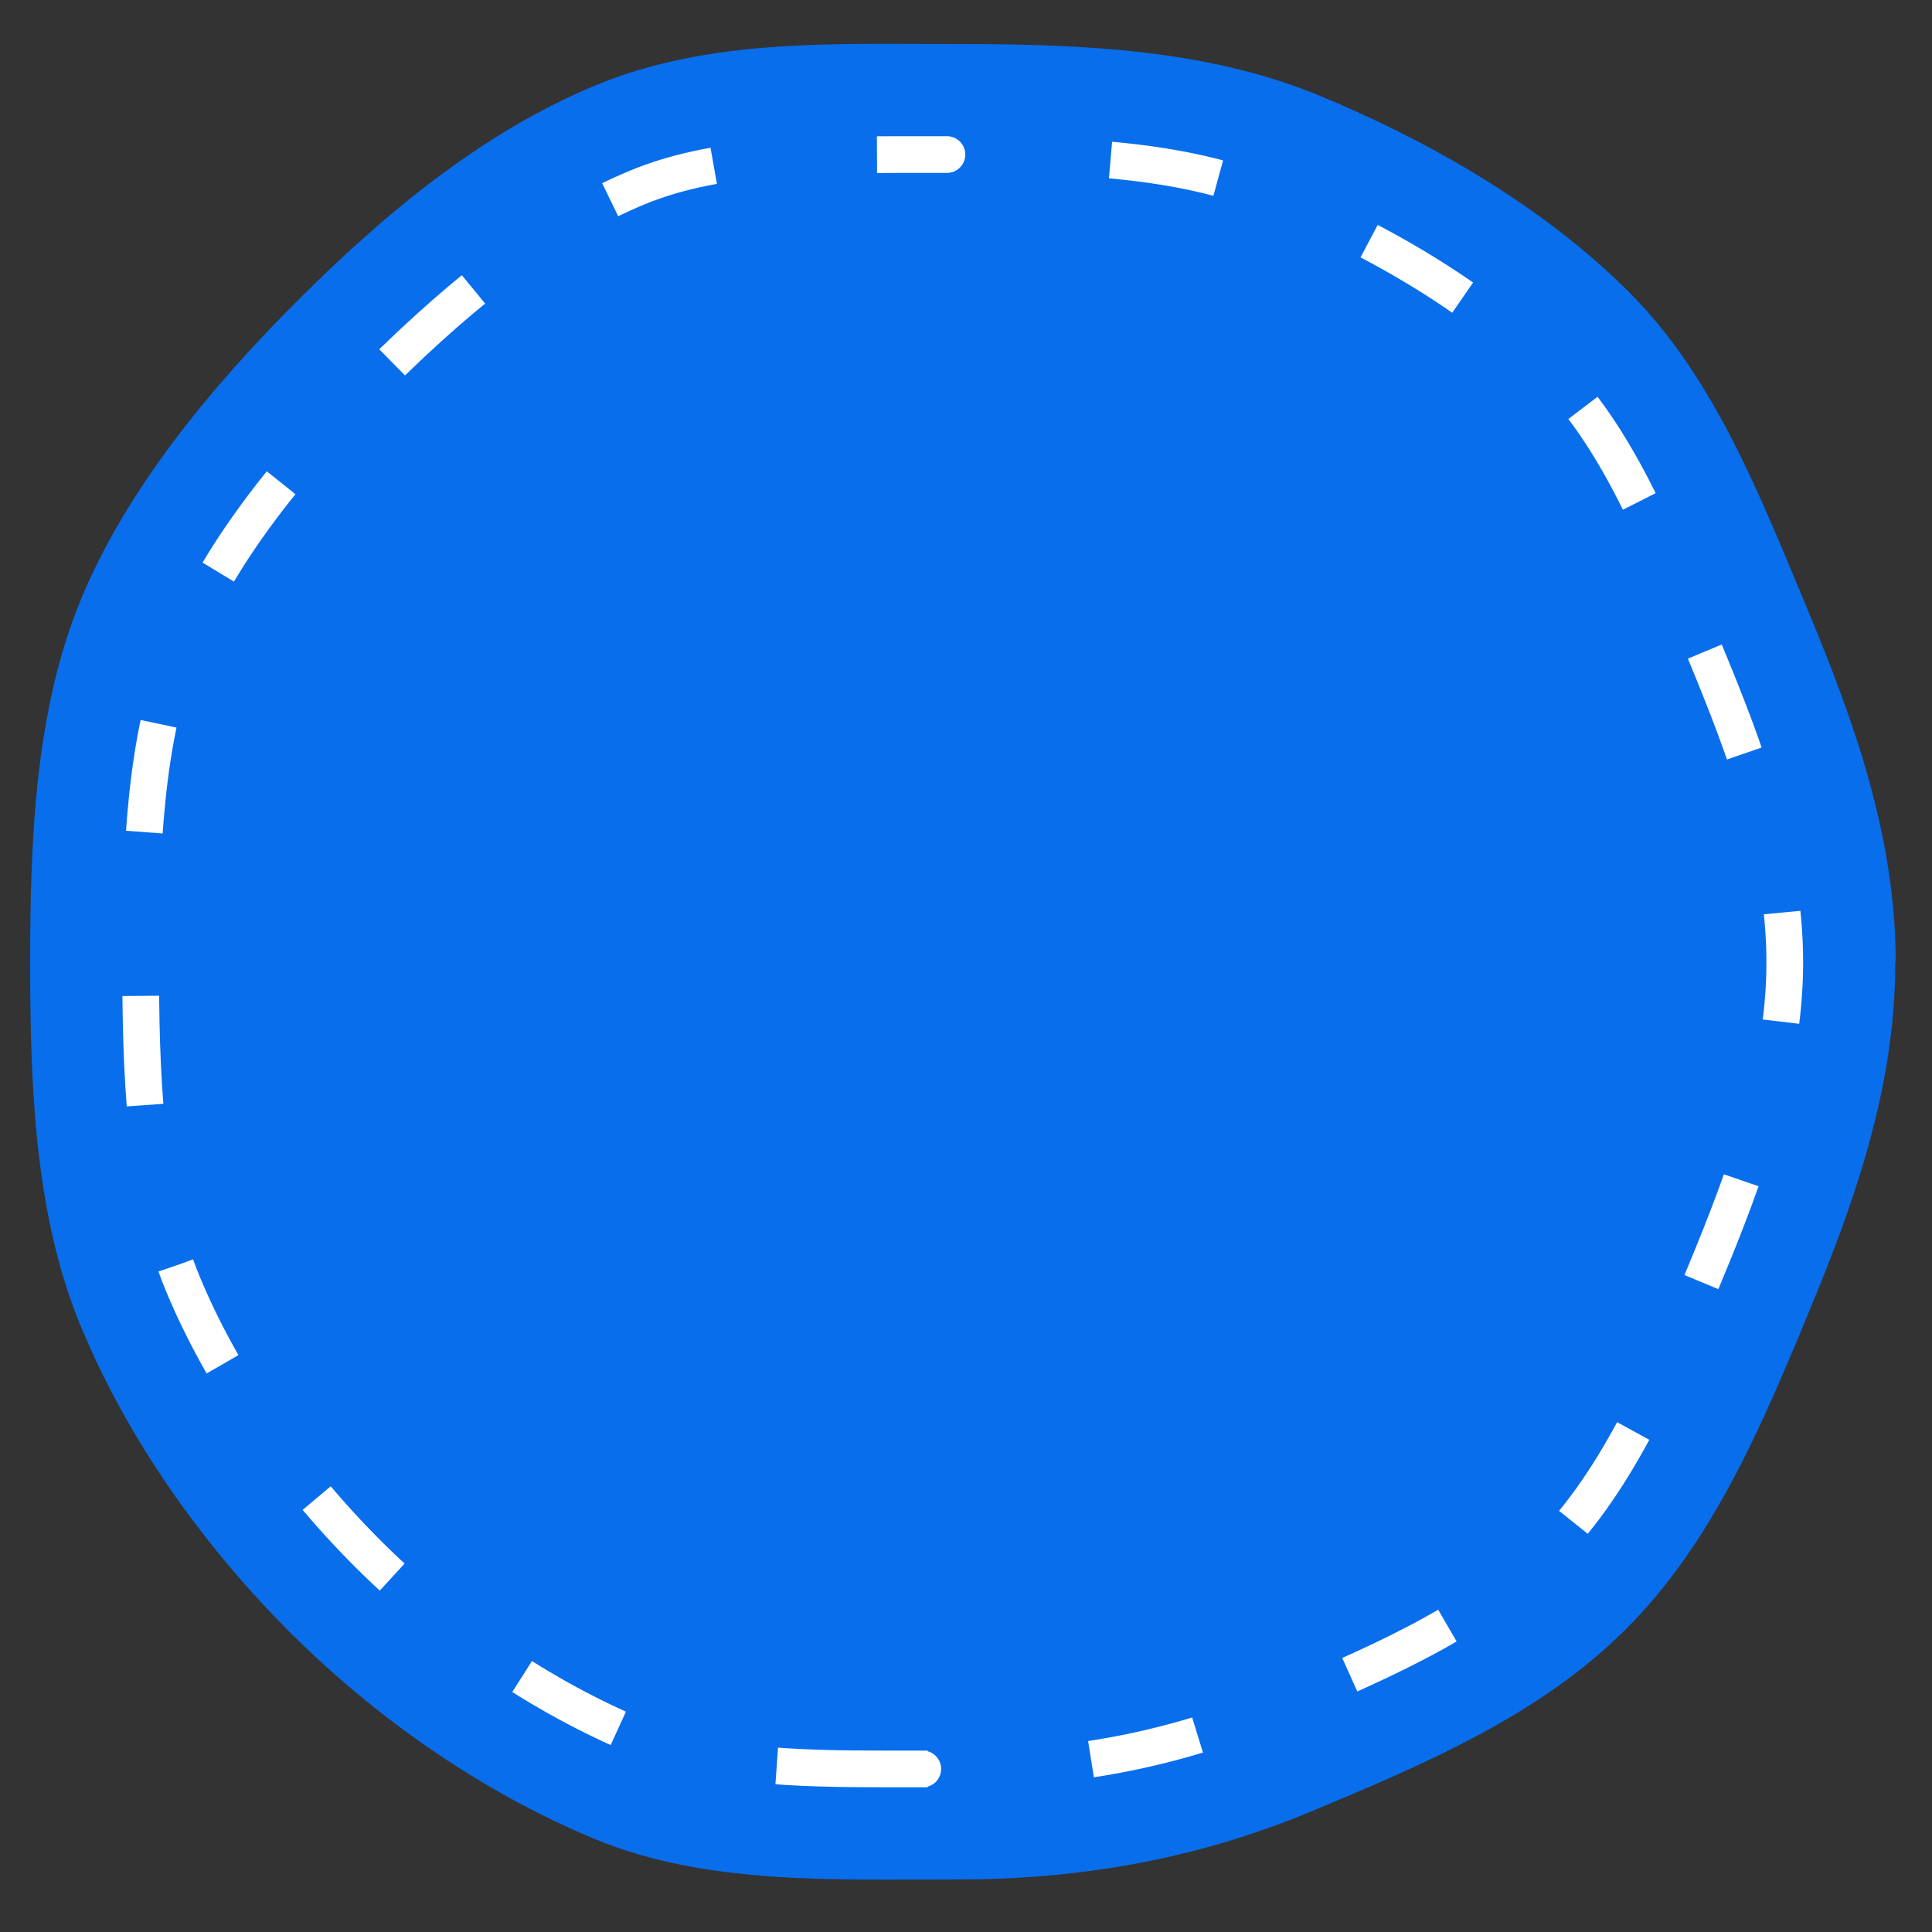 <?xml version="1.0" encoding="UTF-8"?>
<svg xmlns="http://www.w3.org/2000/svg" version="1.1" viewBox="0 0 500 500">
  <rect x="0" y="0" width="500" height="500" fill="#333333" stroke="none"/>
  <defs>
    <style>
      .cls-1 {
        fill: none;
        stroke: #fff;
        stroke-dasharray: 28.3 42.4;
        stroke-miterlimit: 10;
        stroke-width: 9.5px;
      }

      .cls-2 {
        fill: #086eec;
      }
    </style>
  </defs>
  <!-- Generator: Adobe Illustrator 28.6.0, SVG Export Plug-In . SVG Version: 1.2.0 Build 709)  -->
  <g>
    <g id="_レイヤー_1" data-name="レイヤー_1">
      <g id="_レイヤー_1-2" data-name="_レイヤー_1">
        <g>
          <path class="cls-2" d="M490.5,249.1c0,32.7-10.8,62.6-22.6,91-12.2,29.5-24.9,59.4-47.2,81.6-22.2,22.2-52.1,34.9-81.6,47.2-28.4,11.8-58.4,17.5-91,17.5s-65.5,1.4-94-10.4c-29.5-12.2-57-31.5-79.2-53.7-22.2-22.2-41.8-49.6-54-79.1-11.8-28.4-13.1-61.4-13.1-94.1s1.4-65.6,13.2-94.1,33.7-54.9,55.9-77.1c22.2-22.2,47.7-43.6,77.2-55.8s61.3-10.7,94-10.7,64.5,1.5,93,13.2c28.5,11.7,58.3,28.8,80.5,51,22.2,22.2,34,53,46.3,82.4,11.8,28.4,22.7,58.3,22.7,91h0Z"/>
          <path class="cls-1" d="M229.3,457.8c-23.4,0-45.8-.6-64.2-8.3-24.8-10.3-49.6-27.1-70-47.5s-37.8-45.6-47.8-69.8c-10.1-24.3-10.9-55.7-10.9-83.1s.9-58.5,11-83.1c11.5-27.8,33.9-52,49.7-67.9,25-25,46.6-40.8,67.9-49.6,19-7.9,42.7-8.5,67.4-8.5s5.2,0,7.8,0h7.9c34.2,0,59.8,1.8,82,11.1,29.9,12.4,53.9,27.5,71.2,44.8,16.8,16.8,27,41.5,37.8,67.7l2.3,5.5c10.4,25.1,20.5,51.9,20.5,80s-10.6,56.2-20.5,80.1c-10.4,25.1-22.2,53.6-41,72.3-18.7,18.7-47.2,30.5-72.3,41-24.8,10.3-51,15.3-80.1,15.3s-6.3,0-9.5,0h-9.3.1Z"/>
        </g>
      </g>
    </g>
  </g>
</svg>